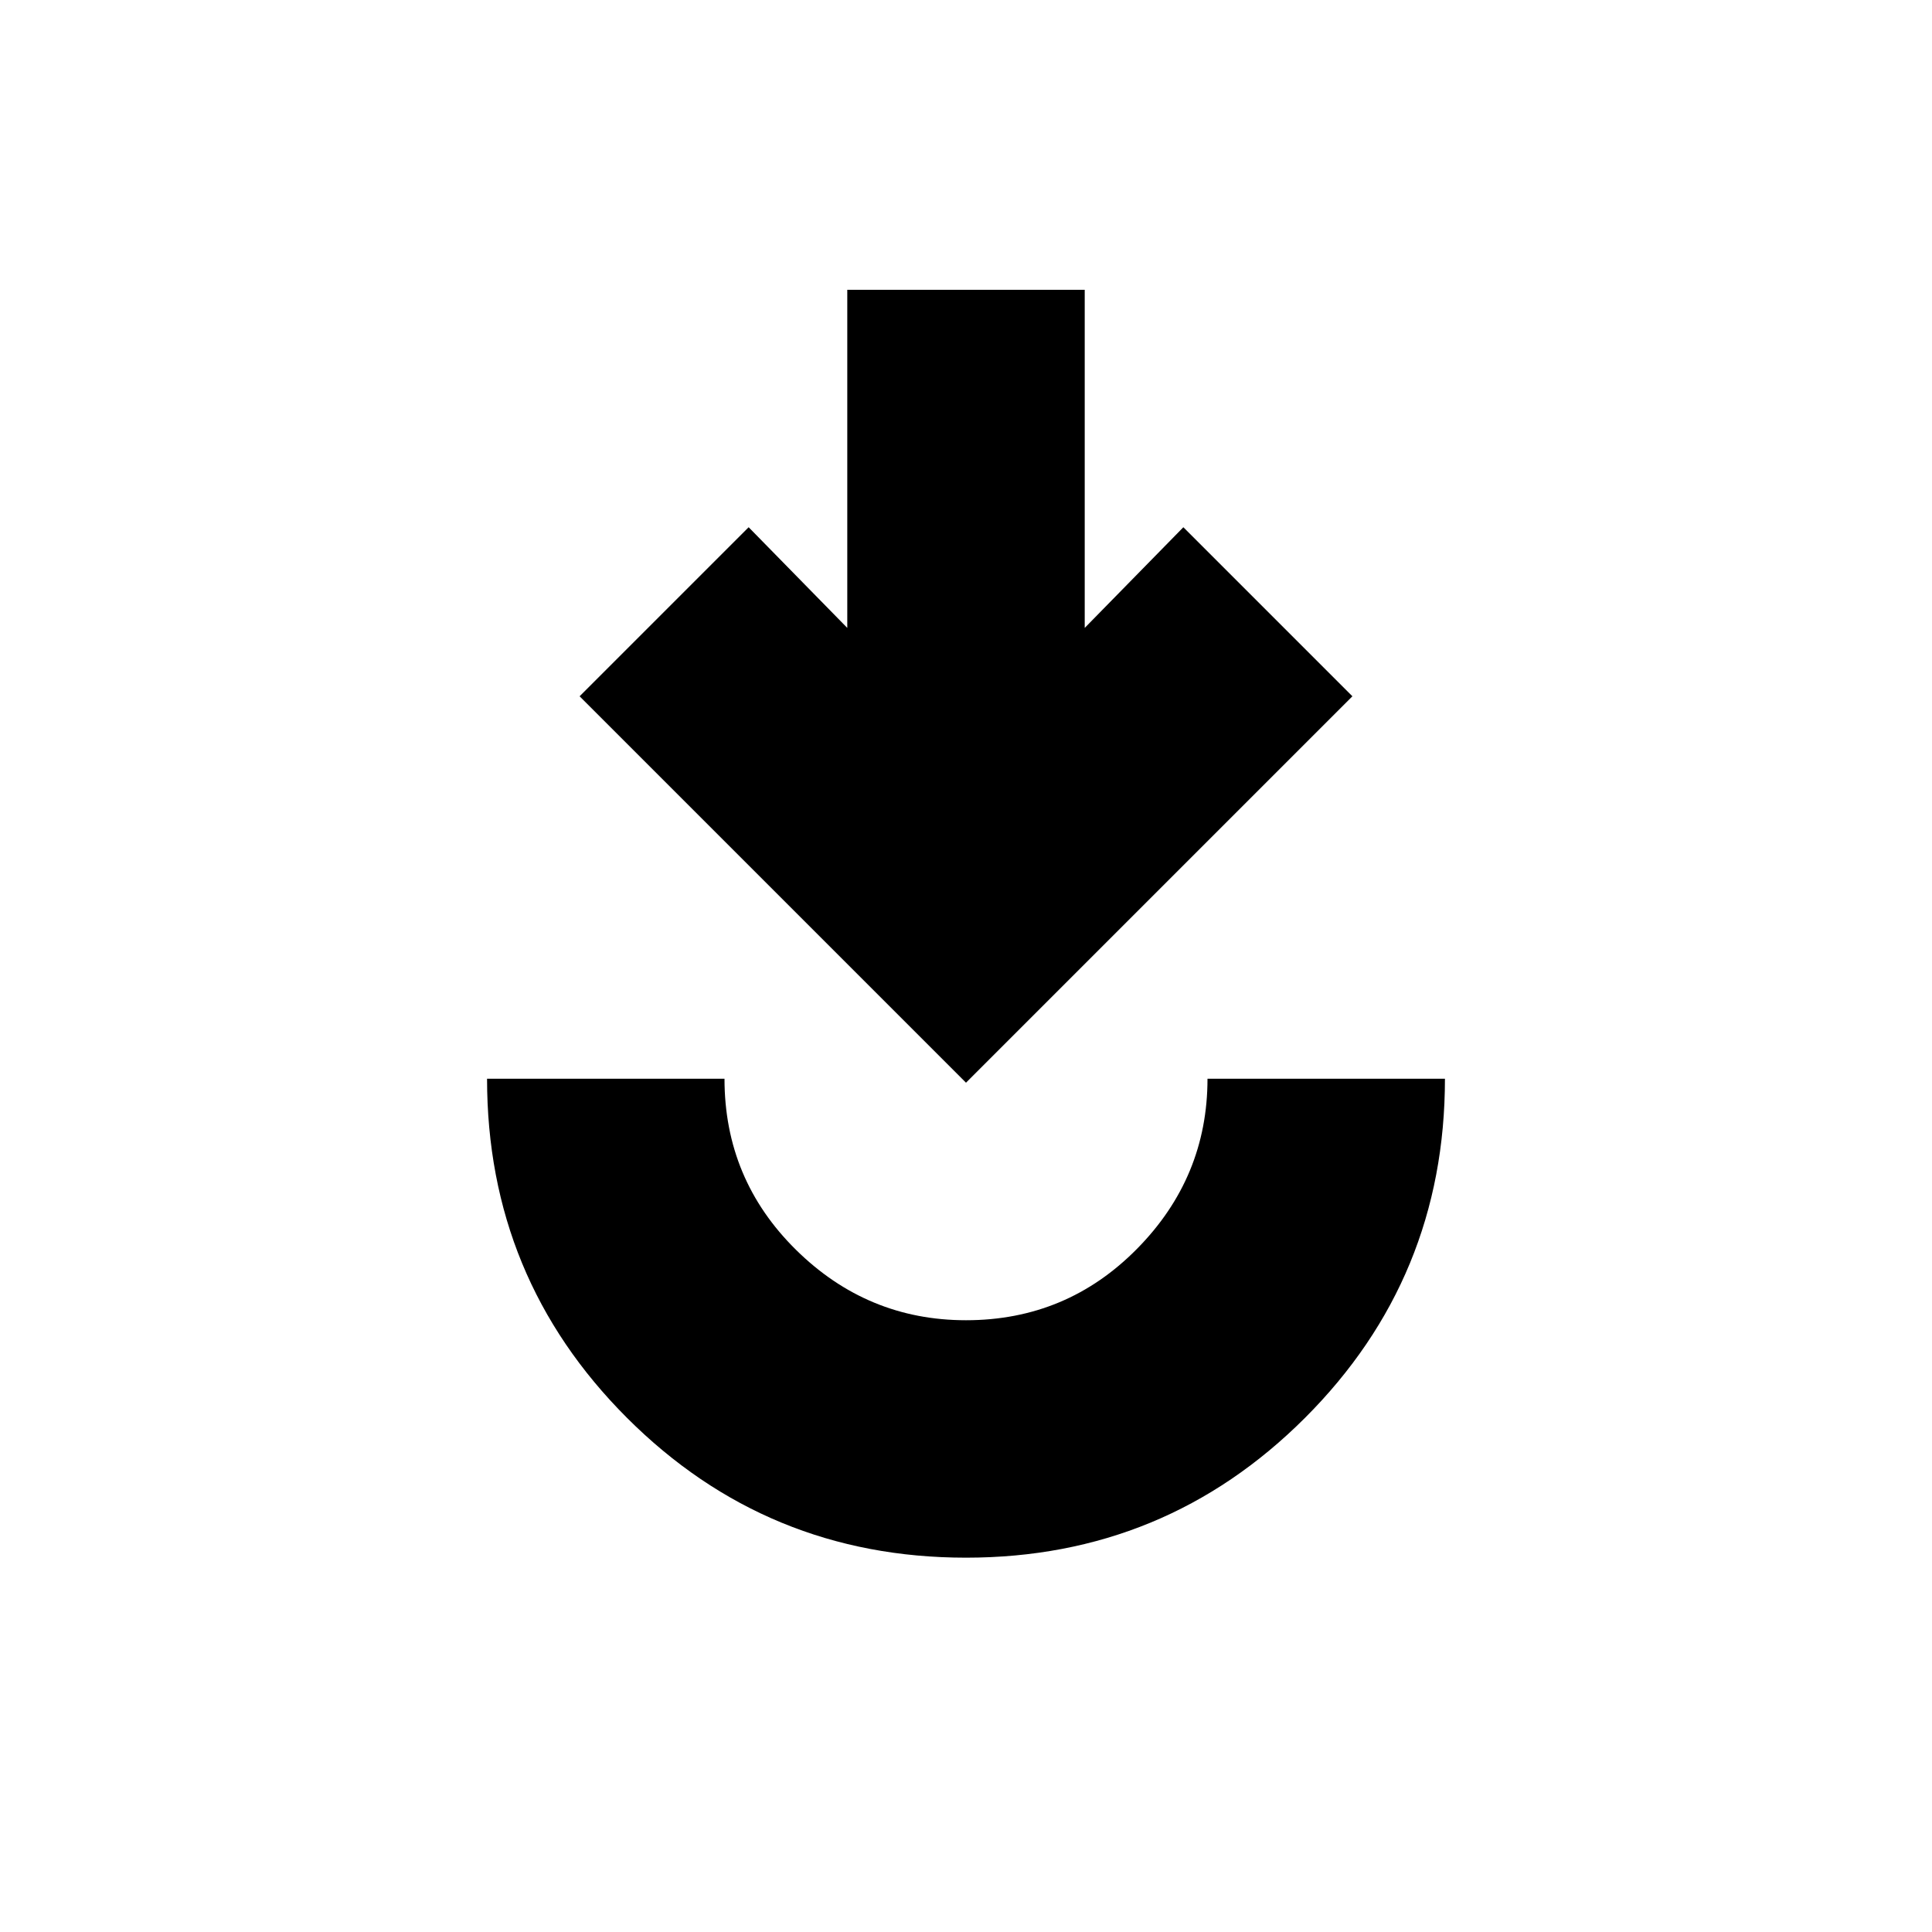 <svg xmlns="http://www.w3.org/2000/svg" height="20" width="20"><path d="M10 16.125q-2.062 0-3.51-1.448t-1.448-3.51H7.5q0 1.041.74 1.771.739.729 1.76.729 1.042 0 1.771-.74.729-.739.729-1.76h2.458q0 2.062-1.448 3.51T10 16.125Zm0-4.917-4-4 1.75-1.75L8.771 6.5V3h2.458v3.5l1.021-1.042L14 7.208Z"/></svg>